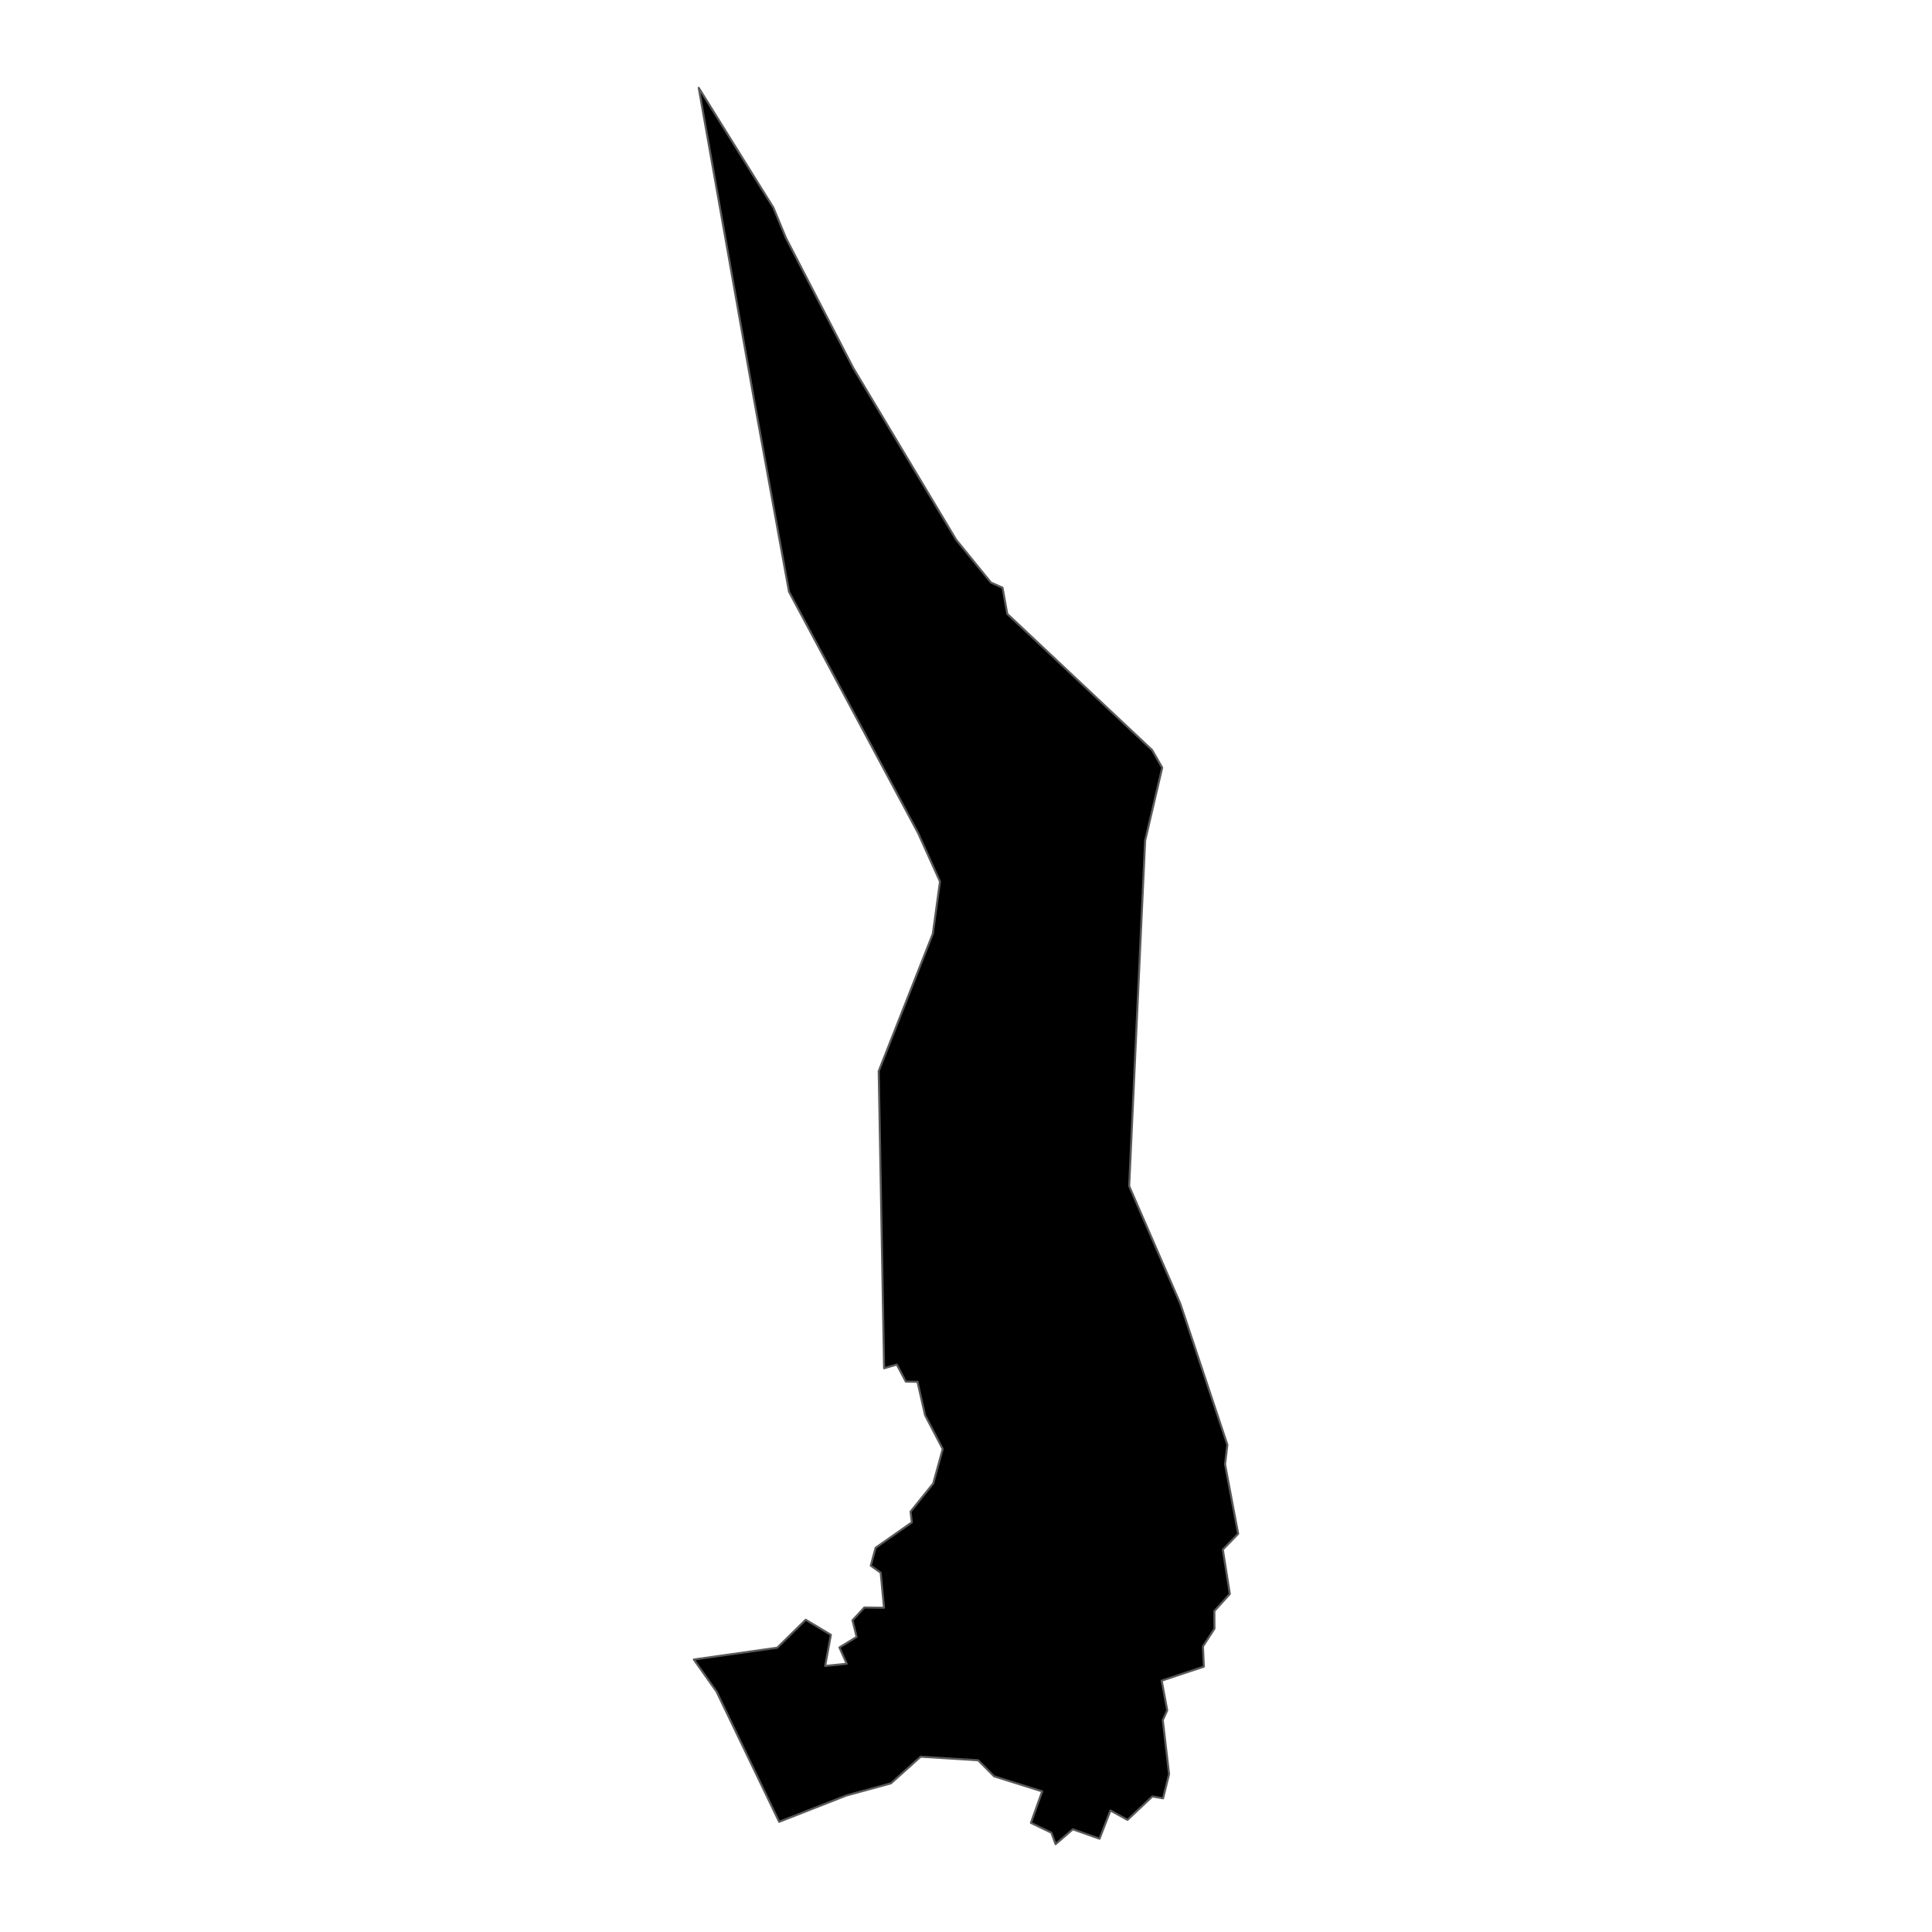 <?xml version='1.0' encoding='UTF-8' ?>
<svg xmlns='http://www.w3.org/2000/svg' xmlns:xlink='http://www.w3.org/1999/xlink' class='svglite' width='1008.00pt' height='1008.00pt' viewBox='0 0 1008.00 1008.00'>
<defs>
  <style type='text/css'><![CDATA[
    .svglite line, .svglite polyline, .svglite polygon, .svglite path, .svglite rect, .svglite circle {
      fill: none;
      stroke: #000000;
      stroke-linecap: round;
      stroke-linejoin: round;
      stroke-miterlimit: 10.00;
    }
    .svglite text {
      white-space: pre;
    }
  ]]></style>
</defs>
<rect width='100%' height='100%' style='stroke: none; fill: none;'/>
<defs>
  <clipPath id='cpMC4wMHwxMDA4LjAwfDAuMDB8MTAwOC4wMA=='>
    <rect x='0.00' y='0.00' width='1008.00' height='1008.00' />
  </clipPath>
</defs>
<g clip-path='url(#cpMC4wMHwxMDA4LjAwfDAuMDB8MTAwOC4wMA==)'>
</g>
<defs>
  <clipPath id='cpMzQ3LjgwfDY2MC4yMHwwLjAwfDEwMDguMDA='>
    <rect x='347.80' y='0.00' width='312.41' height='1008.00' />
  </clipPath>
</defs>
<g clip-path='url(#cpMzQ3LjgwfDY2MC4yMHwwLjAwfDEwMDguMDA=)'>
<path d='M 364.55 45.82 L 403.48 108.30 L 410.06 124.16 L 445.22 192.07 L 498.85 281.59 L 517.01 303.94 L 523.06 306.62 L 525.53 320.28 L 601.10 391.33 L 606.37 400.52 L 597.45 438.65 L 589.13 618.82 L 615.83 680.23 L 640.37 753.79 L 639.15 763.98 L 646.00 800.24 L 638.00 808.48 L 641.65 831.63 L 633.58 840.54 L 633.62 849.77 L 627.62 859.01 L 628.10 869.55 L 606.10 876.86 L 608.99 892.37 L 606.67 897.46 L 609.95 925.62 L 606.82 938.26 L 601.23 937.27 L 588.26 949.51 L 579.37 944.60 L 573.67 959.33 L 559.74 954.41 L 550.74 962.18 L 548.54 956.19 L 537.88 951.06 L 543.75 934.63 L 518.66 926.77 L 510.34 918.40 L 480.35 916.52 L 464.85 930.43 L 441.58 936.78 L 406.51 950.51 L 373.84 882.56 L 362.00 865.83 L 405.52 859.68 L 420.37 845.10 L 433.51 852.96 L 430.51 869.19 L 441.76 868.05 L 437.96 859.55 L 446.95 854.04 L 444.79 845.38 L 450.96 838.69 L 461.23 838.83 L 459.48 820.52 L 454.32 816.86 L 456.84 807.54 L 475.75 794.27 L 475.08 788.67 L 486.90 773.99 L 491.87 756.01 L 482.67 738.43 L 478.68 720.93 L 472.60 720.84 L 467.89 711.94 L 461.27 713.88 L 458.46 558.86 L 486.70 487.16 L 490.43 459.93 L 479.05 434.72 L 411.65 308.72 L 393.00 206.23 L 364.55 45.82 Z' style='fill-rule: evenodd; fill: #000000; stroke-width: 1.07; stroke: #595959; stroke-linecap: butt;' />
</g>
<g clip-path='url(#cpMC4wMHwxMDA4LjAwfDAuMDB8MTAwOC4wMA==)'>
</g>
</svg>
